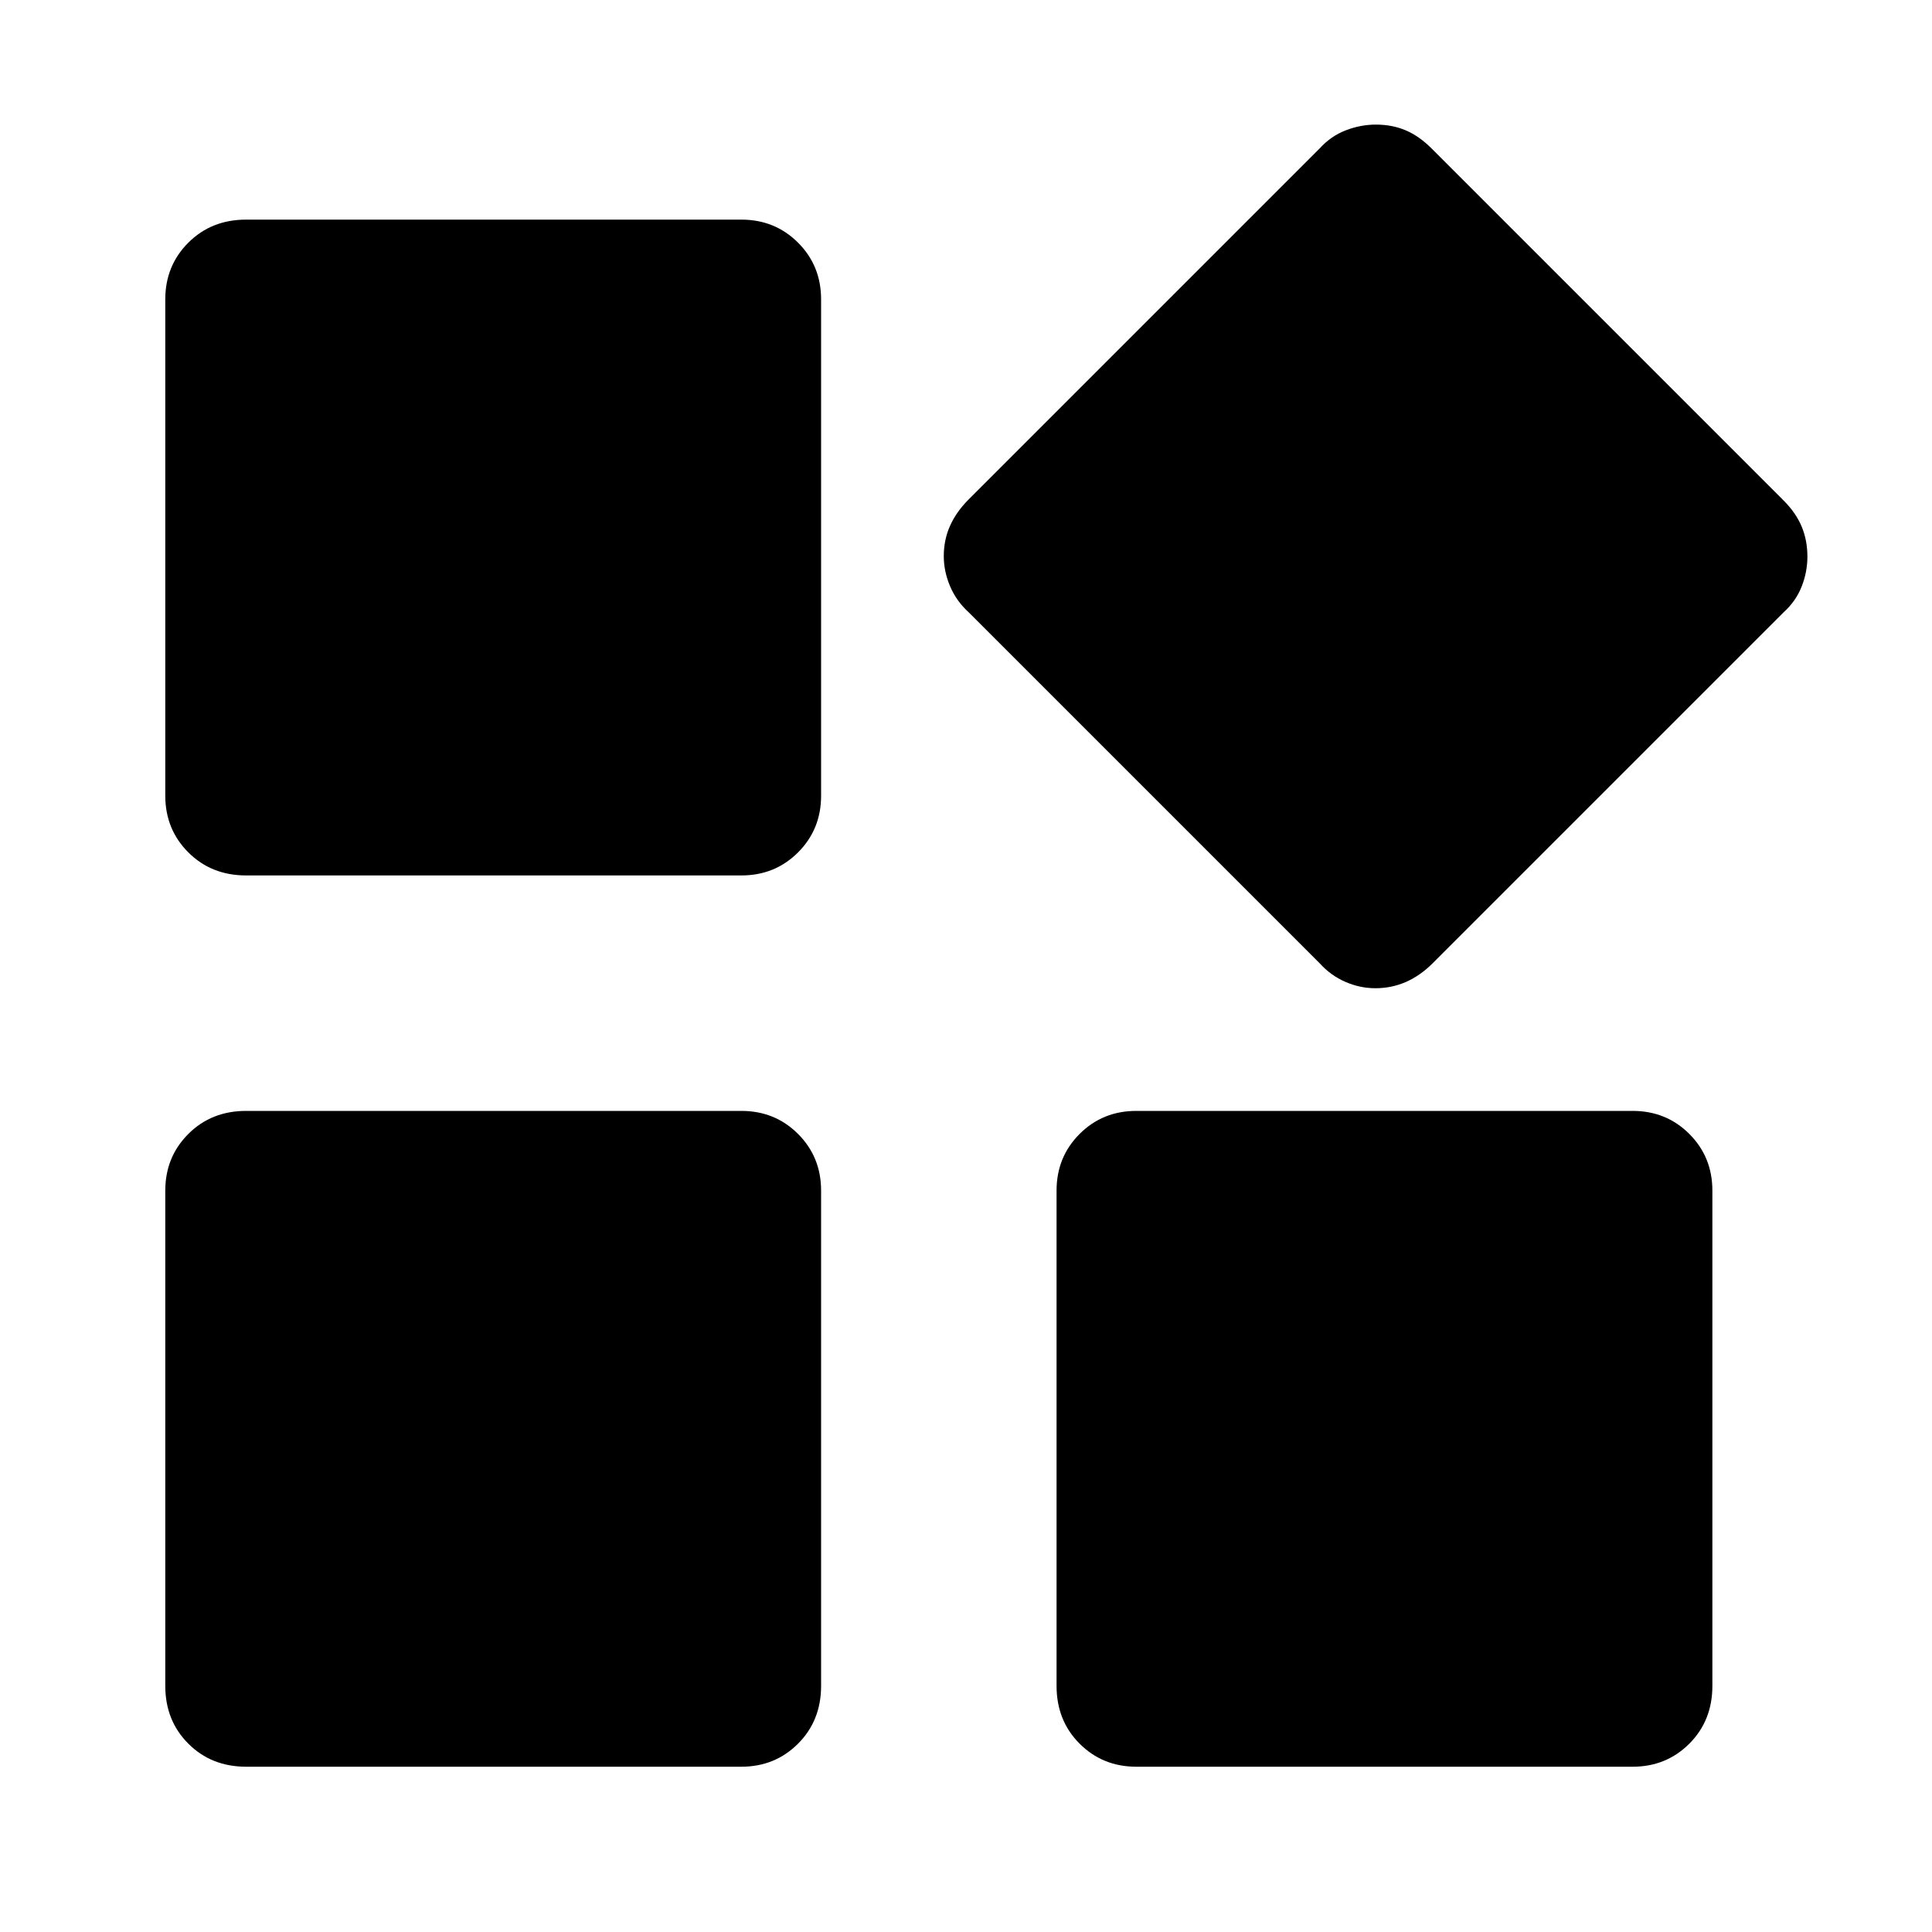 <svg xmlns="http://www.w3.org/2000/svg" width="48" height="48" viewBox="0 -960 960 960"><path d="M655.739-481.348 481.348-655.739q-6.131-5.565-9.261-12.96-3.131-7.394-3.131-14.956 0-8.128 3.131-15.106 3.13-6.979 9.261-13.109l174.391-174.392q5.565-6.13 12.96-8.978 7.394-2.848 14.956-2.848 8.128 0 14.824 2.848 6.695 2.848 12.826 8.978l174.957 174.957q6.13 6.131 8.978 12.96 2.848 6.829 2.848 14.956 0 7.563-2.848 14.824t-8.978 12.826L711.87-481.348q-6.13 6.131-13.242 9.261-7.112 3.131-15.239 3.131-7.563 0-14.824-3.131-7.261-3.13-12.826-9.261Zm-573.61-83.261v-246.652q0-16.707 11.45-28.158 11.452-11.451 28.724-11.451H368.39q16.707 0 28.158 11.451t11.451 28.158v246.652q0 16.707-11.451 28.158-11.451 11.452-28.158 11.452H122.303q-17.272 0-28.723-11.452-11.451-11.451-11.451-28.158Zm442.87 442.306V-368.39q0-16.707 11.452-28.158 11.451-11.451 28.158-11.451h246.652q16.707 0 28.158 11.451t11.451 28.158v246.087q0 17.272-11.451 28.723t-28.158 11.451H564.609q-16.707 0-28.158-11.45-11.452-11.452-11.452-28.724Zm-442.87 0V-368.39q0-16.707 11.45-28.158 11.452-11.451 28.724-11.451H368.39q16.707 0 28.158 11.451t11.451 28.158v246.087q0 17.272-11.451 28.723T368.39-82.129H122.303q-17.272 0-28.723-11.45-11.451-11.452-11.451-28.724Z"/></svg>
